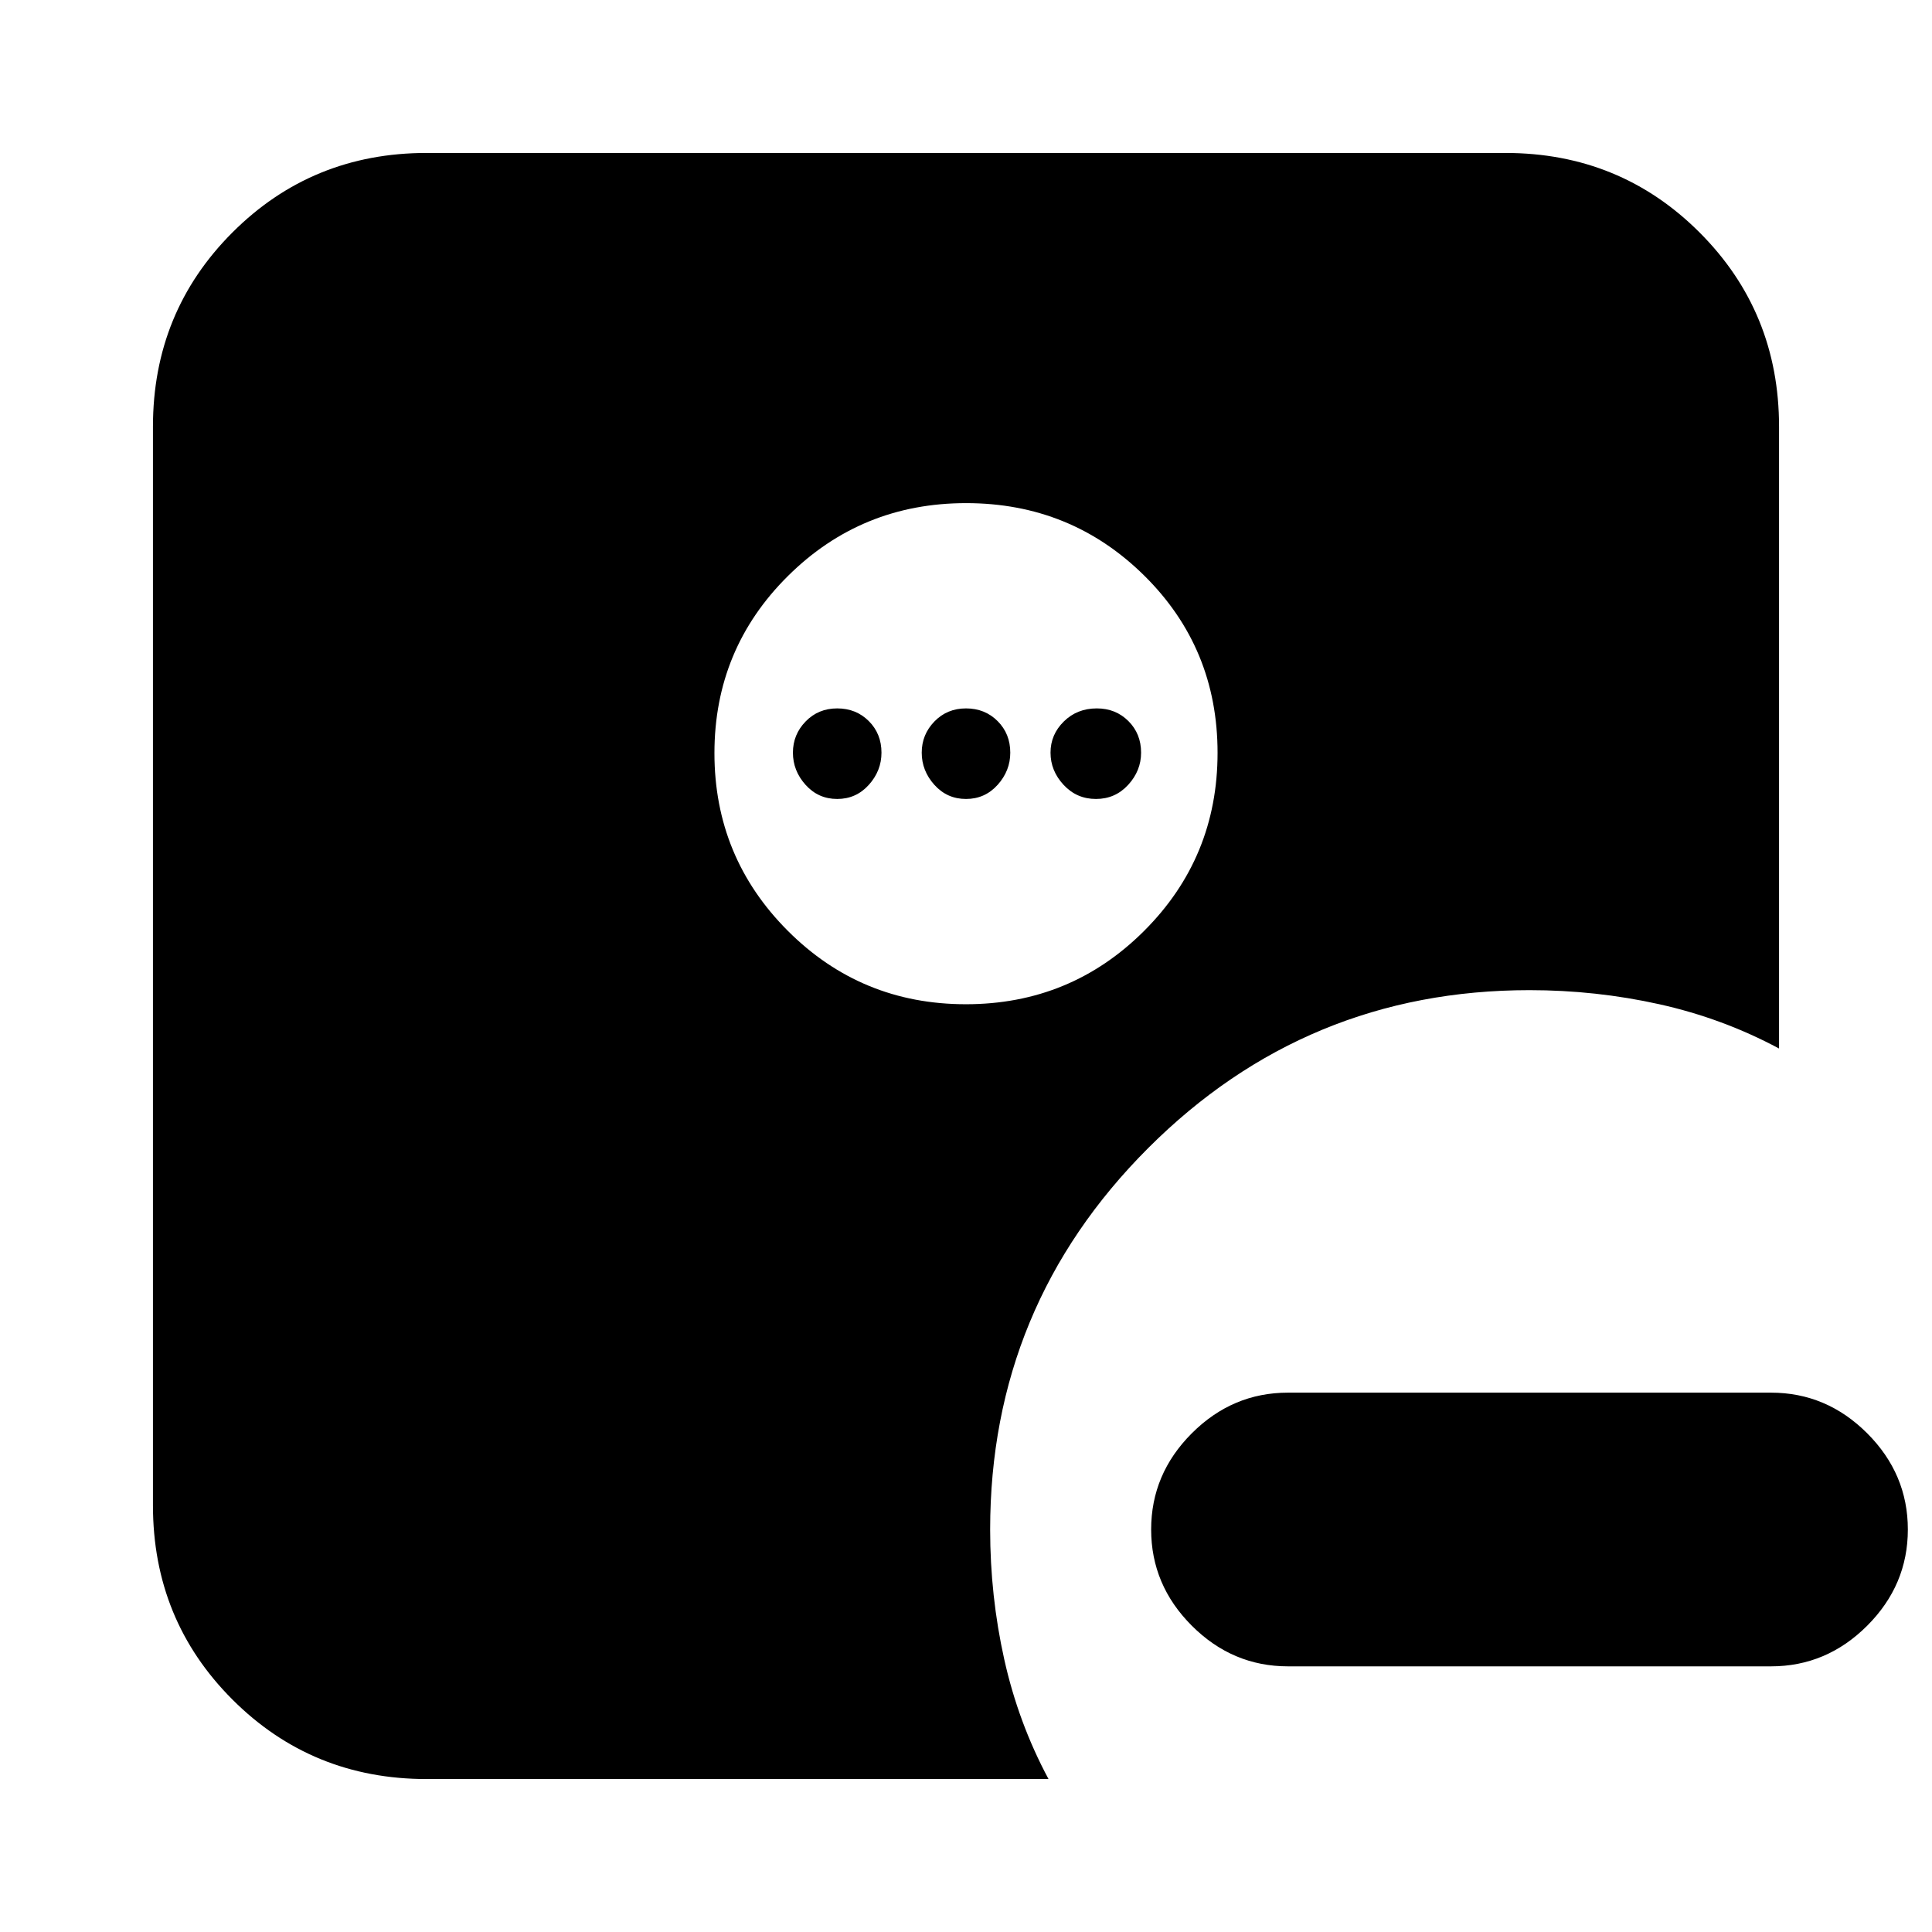 <svg xmlns="http://www.w3.org/2000/svg" height="24" viewBox="0 96 960 960" width="24"><path d="M640 924q-27.6 0-47.8-20.2Q572 883.6 572 856q0-27.6 20.2-47.8Q612.4 788 640 788h240q27.6 0 47.8 20.2Q948 828.4 948 856q0 27.6-20.2 47.8Q907.6 924 880 924H640ZM479.941 595Q532 595 568.5 558.559t36.5-88.5Q605 418 568.559 382t-88.5-36Q428 346 391.5 382.235q-36.5 36.236-36.5 88Q355 522 391.441 558.5t88.5 36.5ZM416 493q-9.4 0-15.7-7-6.3-7-6.3-16t6.3-15.5q6.3-6.5 15.7-6.5 9.4 0 15.7 6.3 6.3 6.3 6.3 15.7 0 9-6.3 16t-15.7 7Zm64 0q-9.4 0-15.7-7-6.3-7-6.3-16t6.3-15.5q6.3-6.5 15.7-6.5 9.4 0 15.7 6.3 6.3 6.3 6.3 15.7 0 9-6.3 16t-15.7 7Zm64.571 0q-9.571 0-16.071-7-6.5-7-6.5-16t6.6-15.5q6.6-6.5 16.4-6.5 9.4 0 15.7 6.3 6.3 6.3 6.3 15.7 0 9-6.429 16-6.428 7-16 7ZM212 980q-57 0-96.5-39.5T76 844V308q0-57 39.5-96.5T212 172h536q57 0 96.5 39.5T884 308v309q-28-15-59.5-22t-64.5-7q-111 0-189.5 78.5T492 856q0 33 7 64.5t22 59.5H212Z"/></svg>